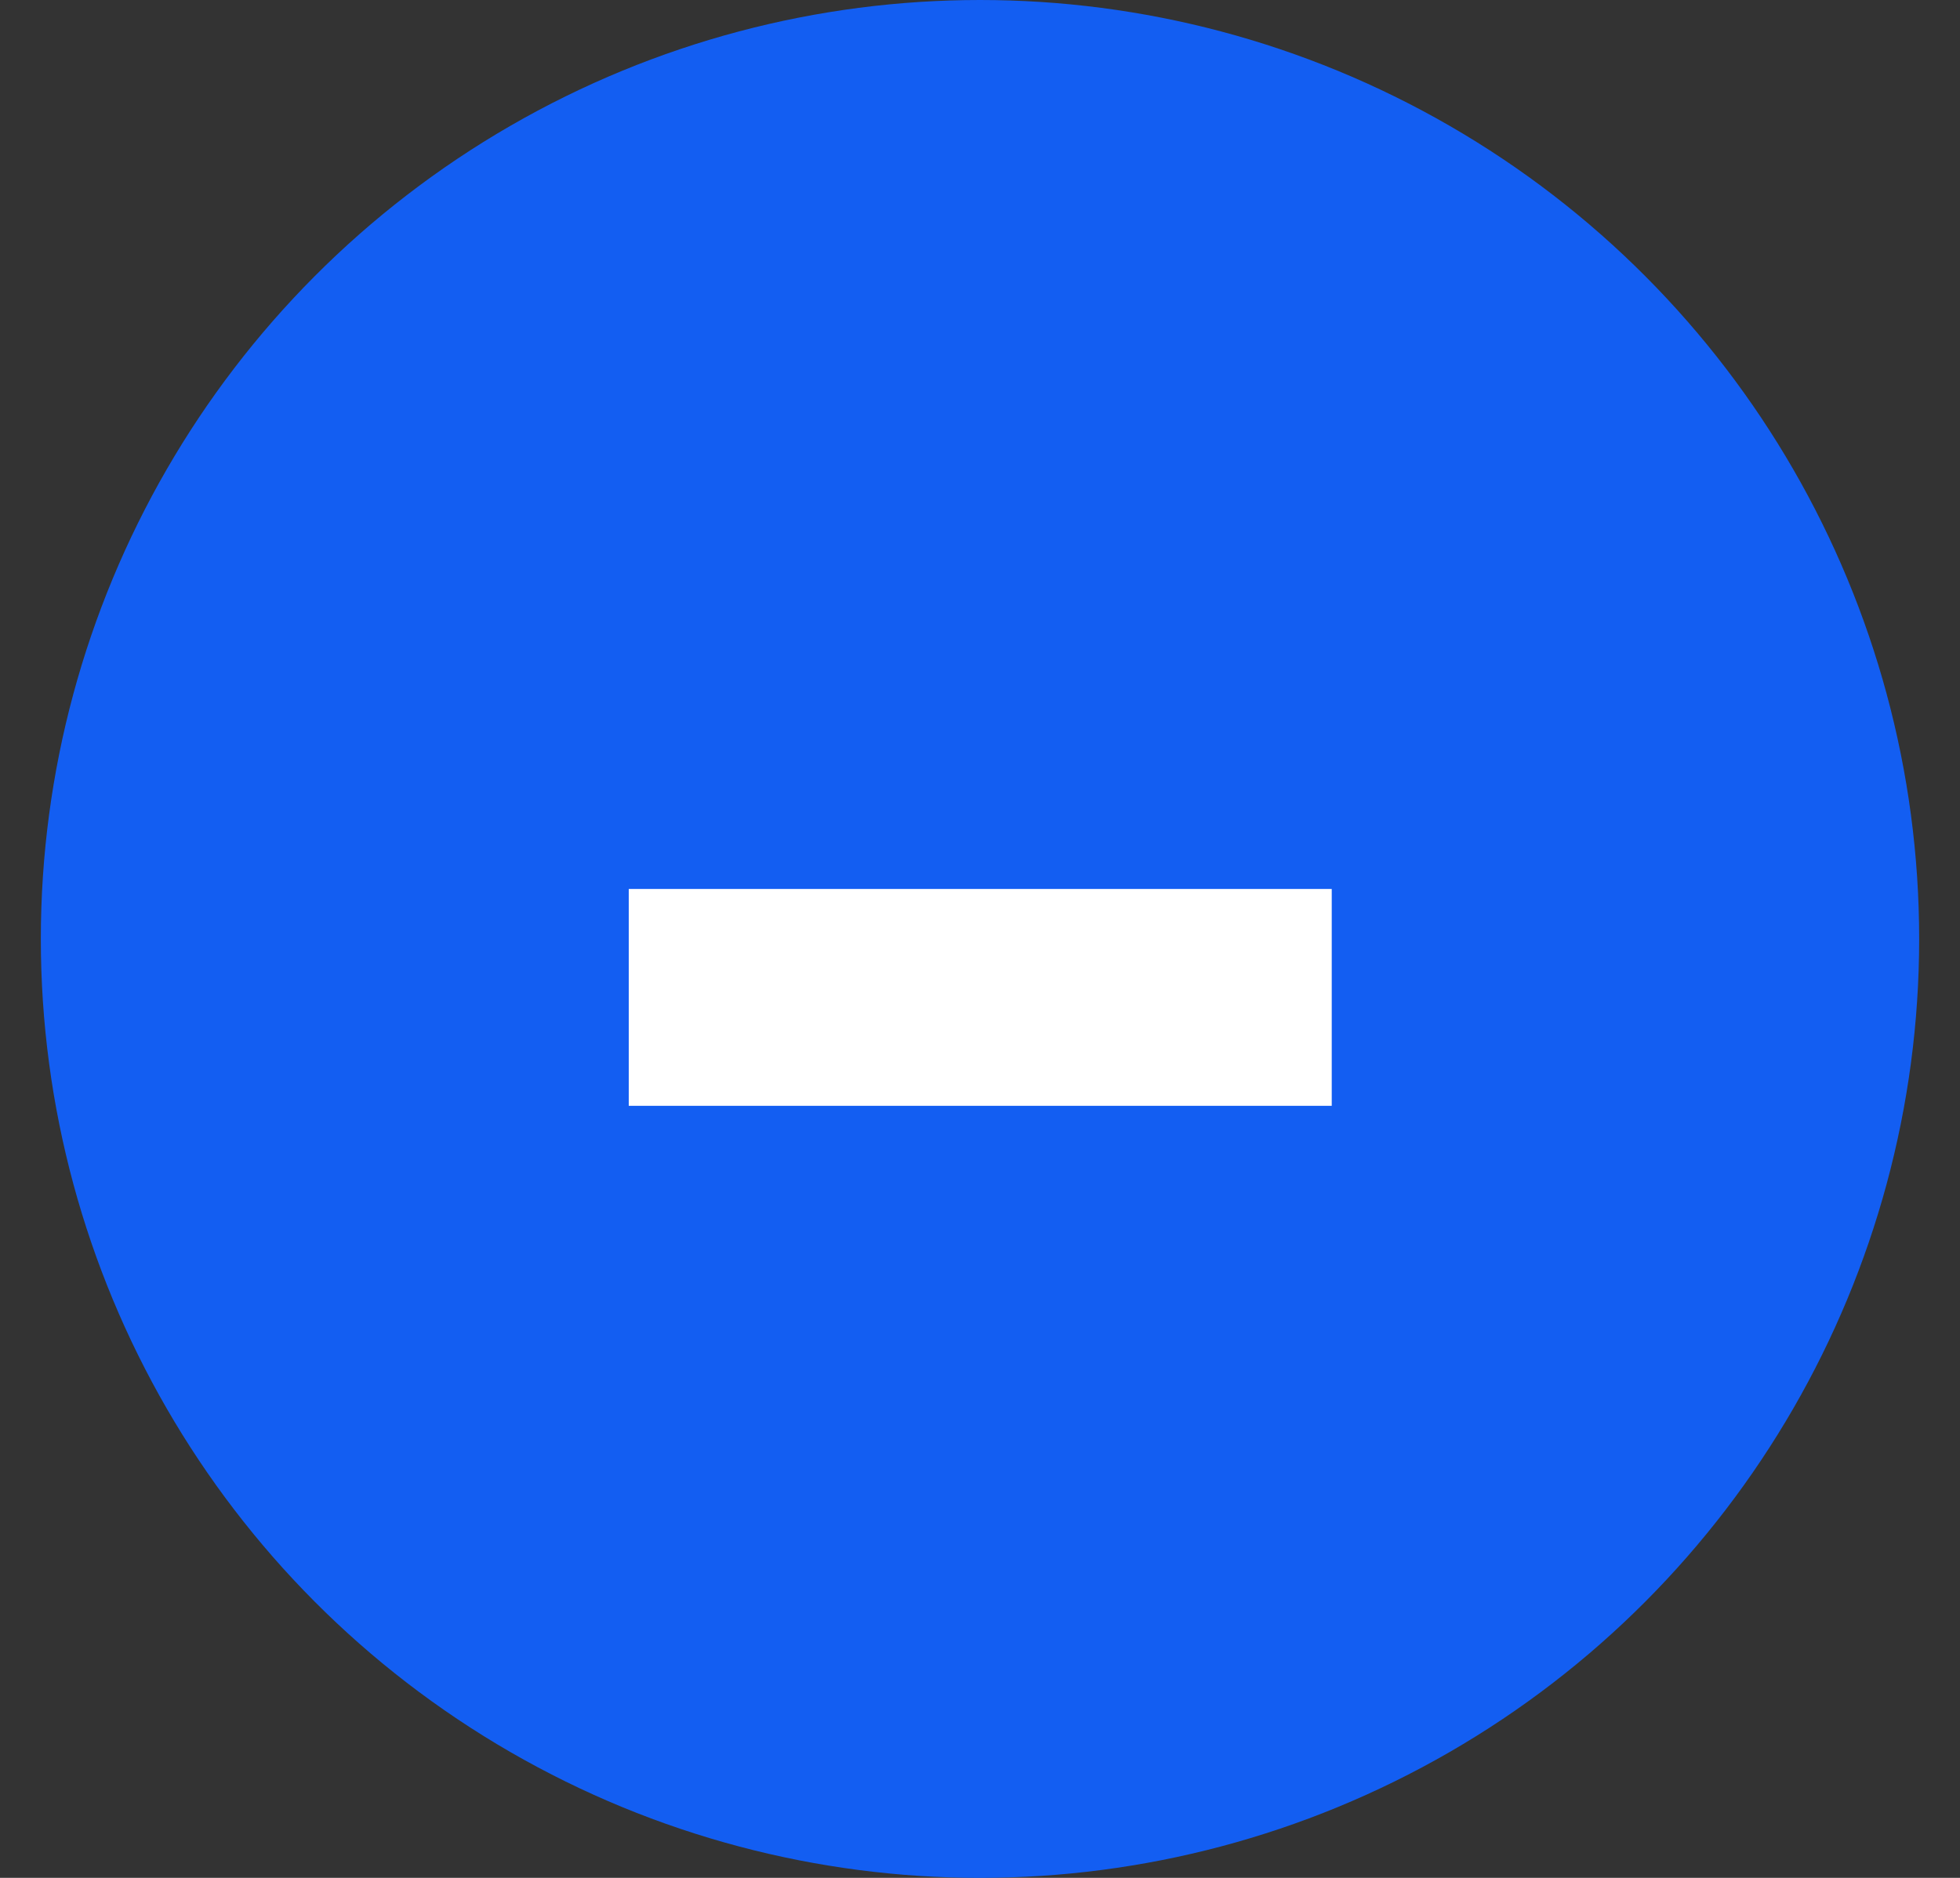 <svg width="24" height="23" viewBox="0 0 24 23" fill="none" xmlns="http://www.w3.org/2000/svg">
<rect x="0" y="0" width="24" height="23" fill="#333333" stroke="none"/>
<circle cx="12" cy="11.5" r="11.5" fill="#135EF2"/>
<path d="M7.699 10.888H16.307V13.544H7.699V10.888Z" fill="white"/>
</svg>

